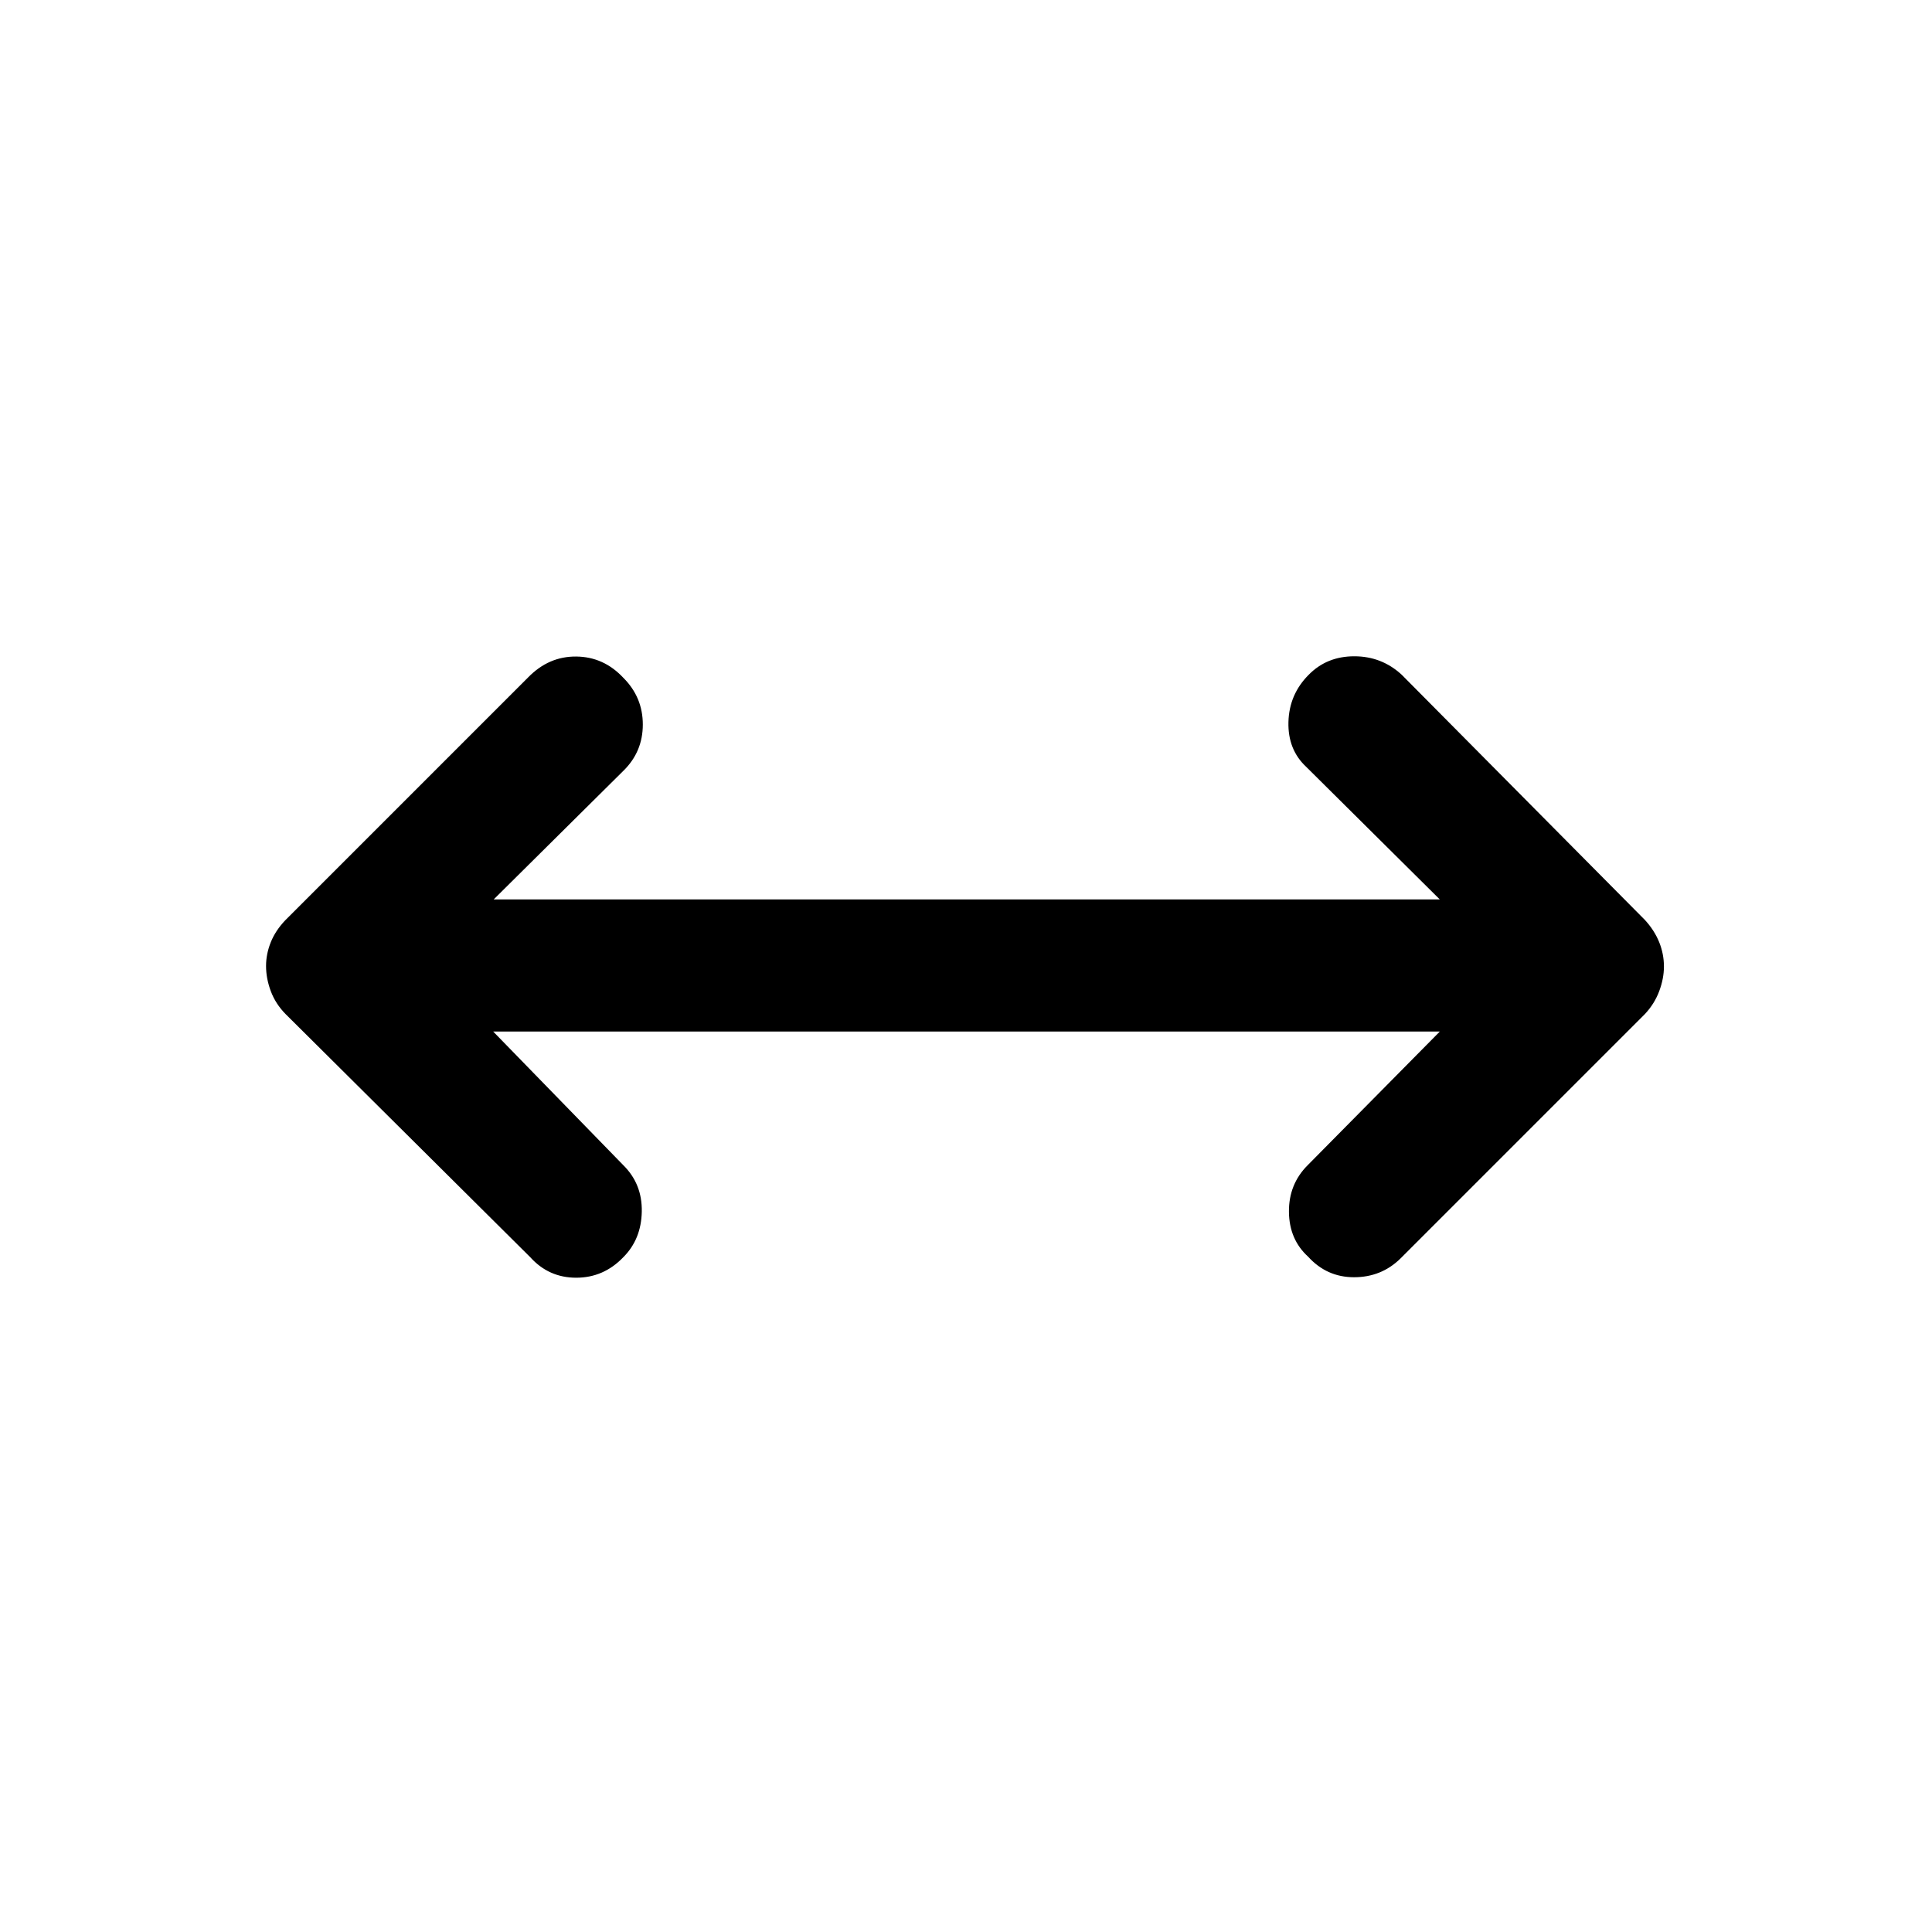 <svg xmlns="http://www.w3.org/2000/svg" height="48" viewBox="0 -960 960 960" width="48"><path d="m245.07-447.43 64.65 66.41q9.43 9.31 9.18 23.04-.25 13.74-9.18 22.68-9.76 10.19-23.41 10.19-13.64 0-22.83-10.19L141.89-456.13q-4.98-5.06-7.34-11.38-2.35-6.32-2.35-12.49 0-5.96 2.35-11.82 2.36-5.87 7.34-11.05l120.59-120.59q10.19-10.43 23.83-10.31 13.65.12 23.41 10.55 9.69 9.66 9.69 23.23 0 13.58-9.69 23.03l-64.42 63.89h470.13l-66.39-65.89q-9.19-8.57-8.82-22.3.37-13.74 10.06-23.44 9.01-9.19 22.65-9.19 13.65 0 23.59 9.19l120.83 121.83q4.74 5.18 7.1 11.05 2.35 5.86 2.35 12.07 0 5.97-2.35 12.27-2.36 6.3-7.1 11.35L695.76-334.54q-9.43 9.19-22.96 9.19-13.52 0-22.78-10.19-9.43-8.57-9.55-22.31-.12-13.74 9.31-23.17l65.65-66.41H245.07Z"/></svg>